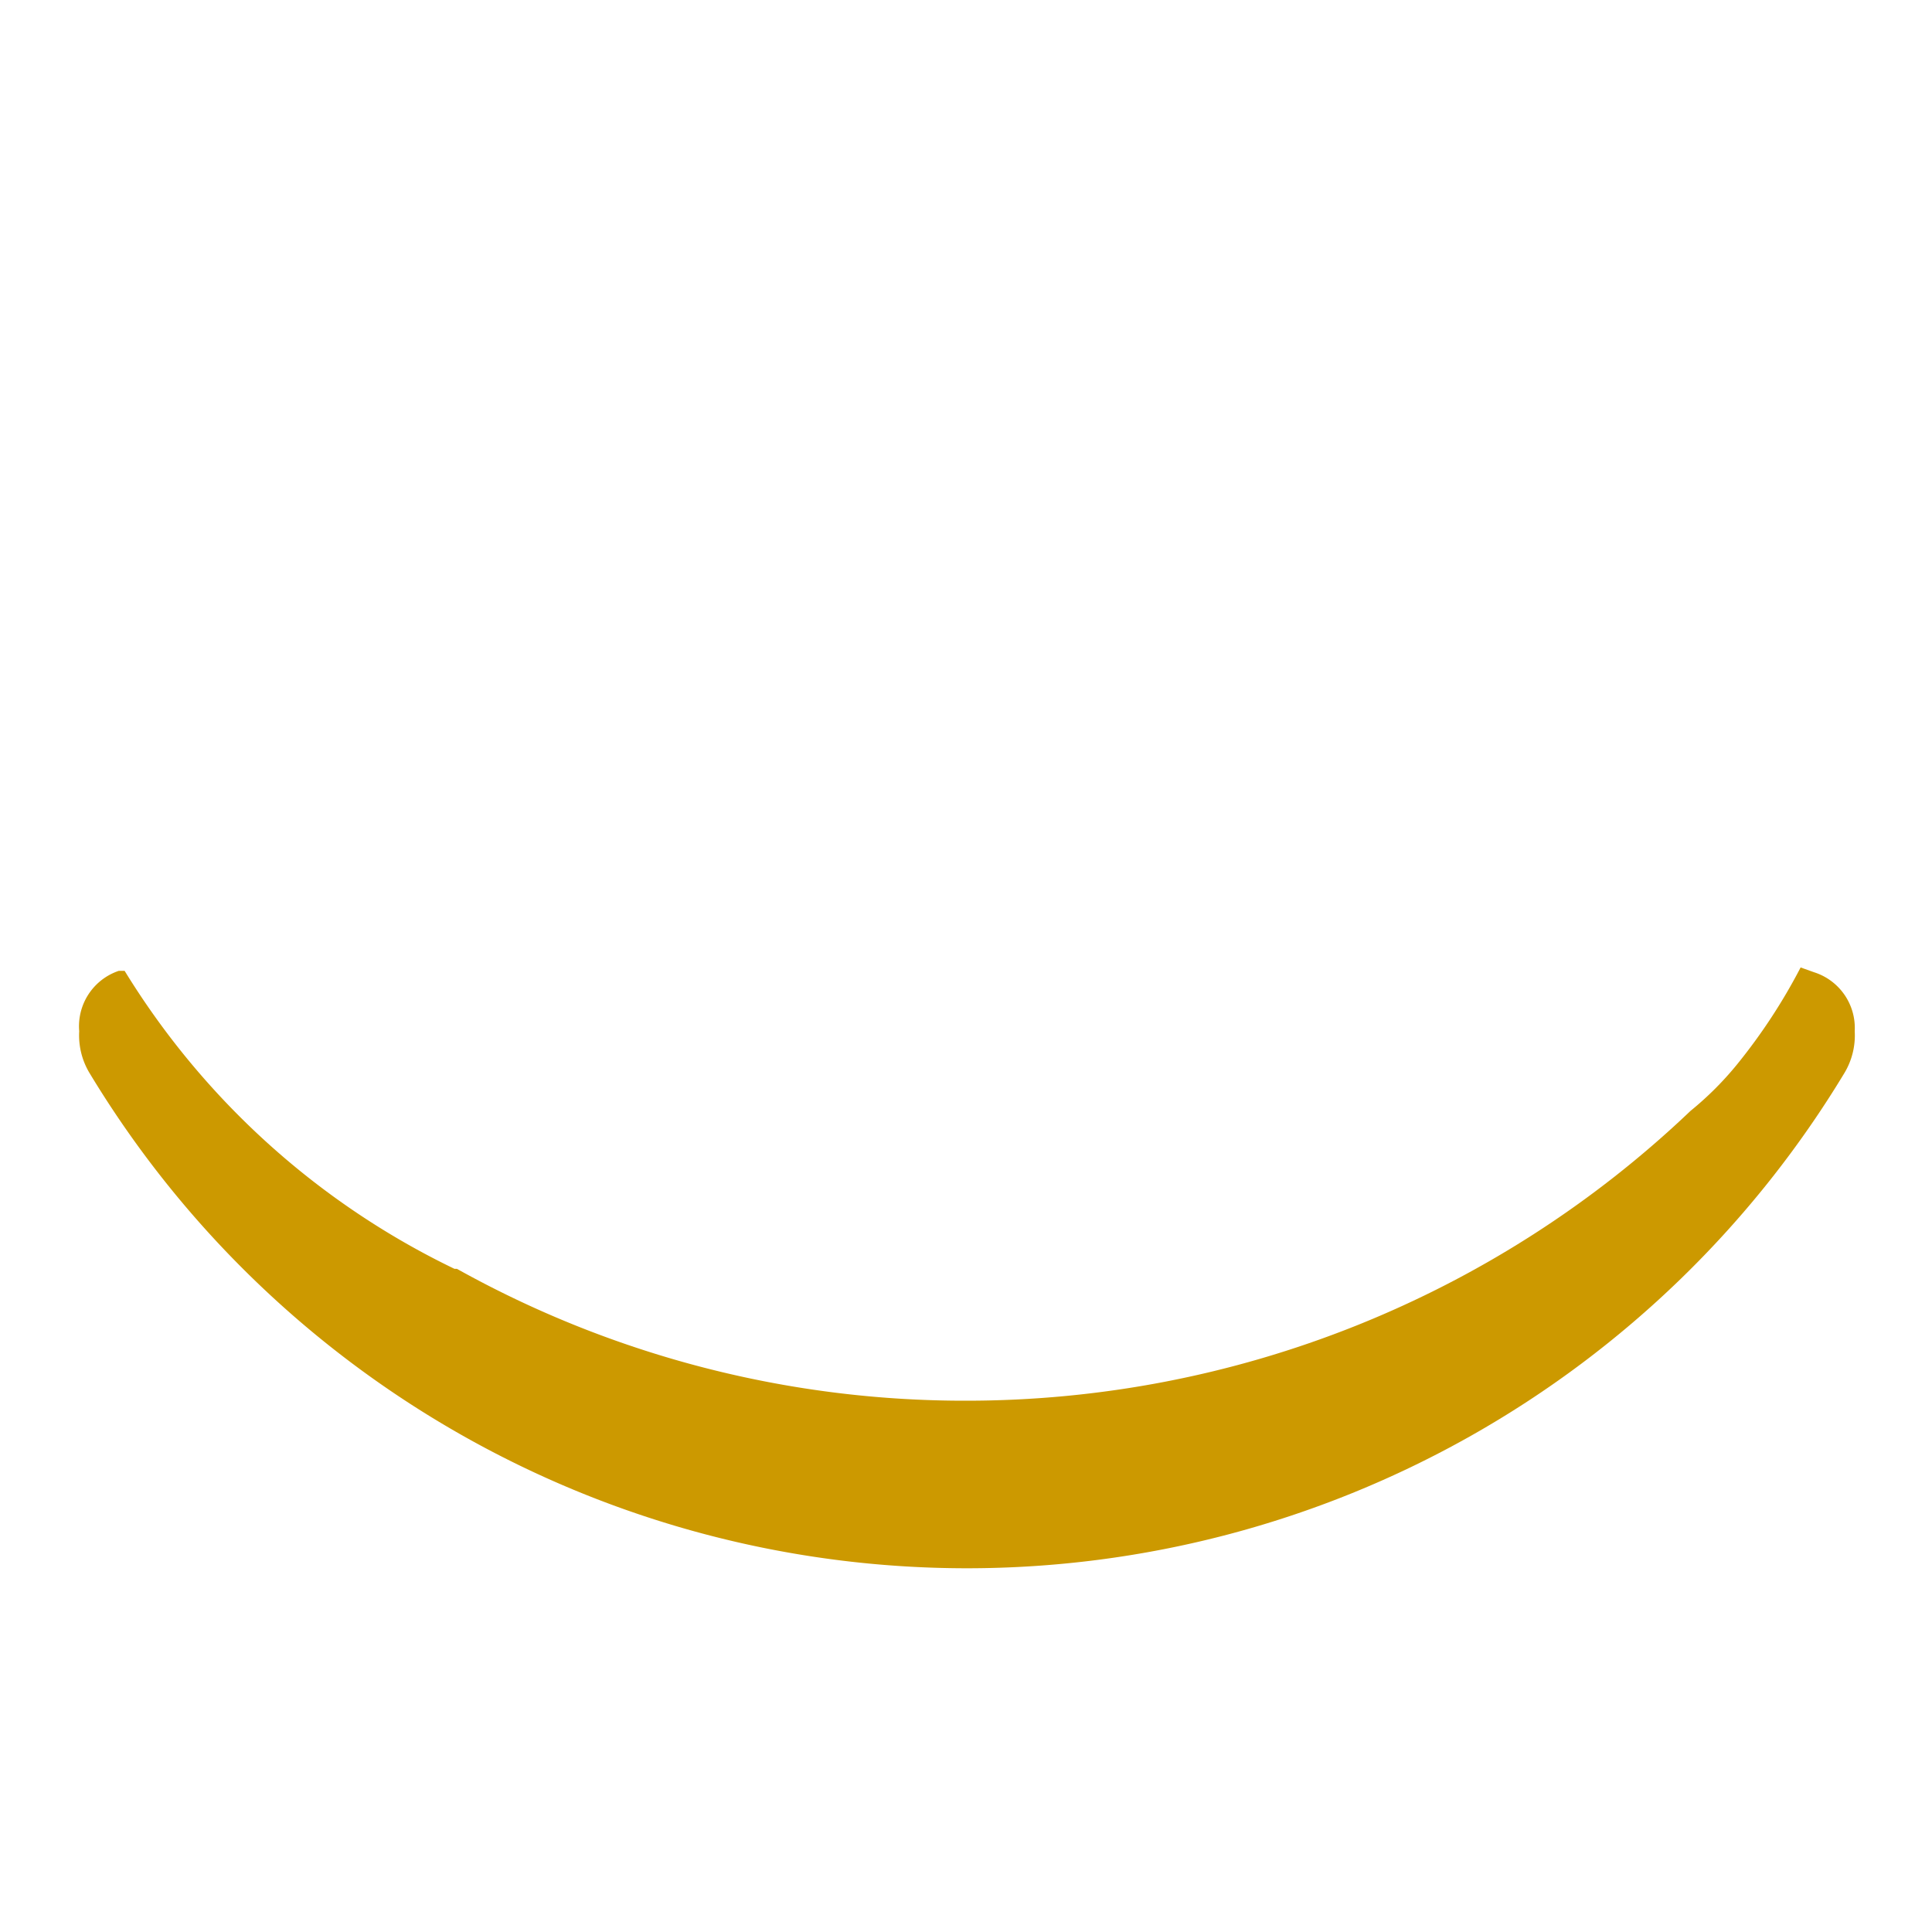<svg id="Layer_1" data-name="Layer 1" xmlns="http://www.w3.org/2000/svg" viewBox="0 0 40 40"><defs><style>.cls-1{fill:#c90;}</style></defs><title>eye-closed-gold</title><path class="cls-1" d="M37.56,20.13h0l-.28-.1a11.85,11.85,0,0,1-1.31,2A6.66,6.66,0,0,1,35,23a21.73,21.73,0,0,1-15,6A21.59,21.59,0,0,1,9.46,26.27l-.05,0A16.32,16.32,0,0,1,2.58,20.1l-.12,0h0a1.21,1.21,0,0,0-.82,1.25,1.51,1.51,0,0,0,.21.86,21.22,21.22,0,0,0,36.34,0,1.51,1.51,0,0,0,.21-.86A1.21,1.21,0,0,0,37.56,20.13Z"/></svg>